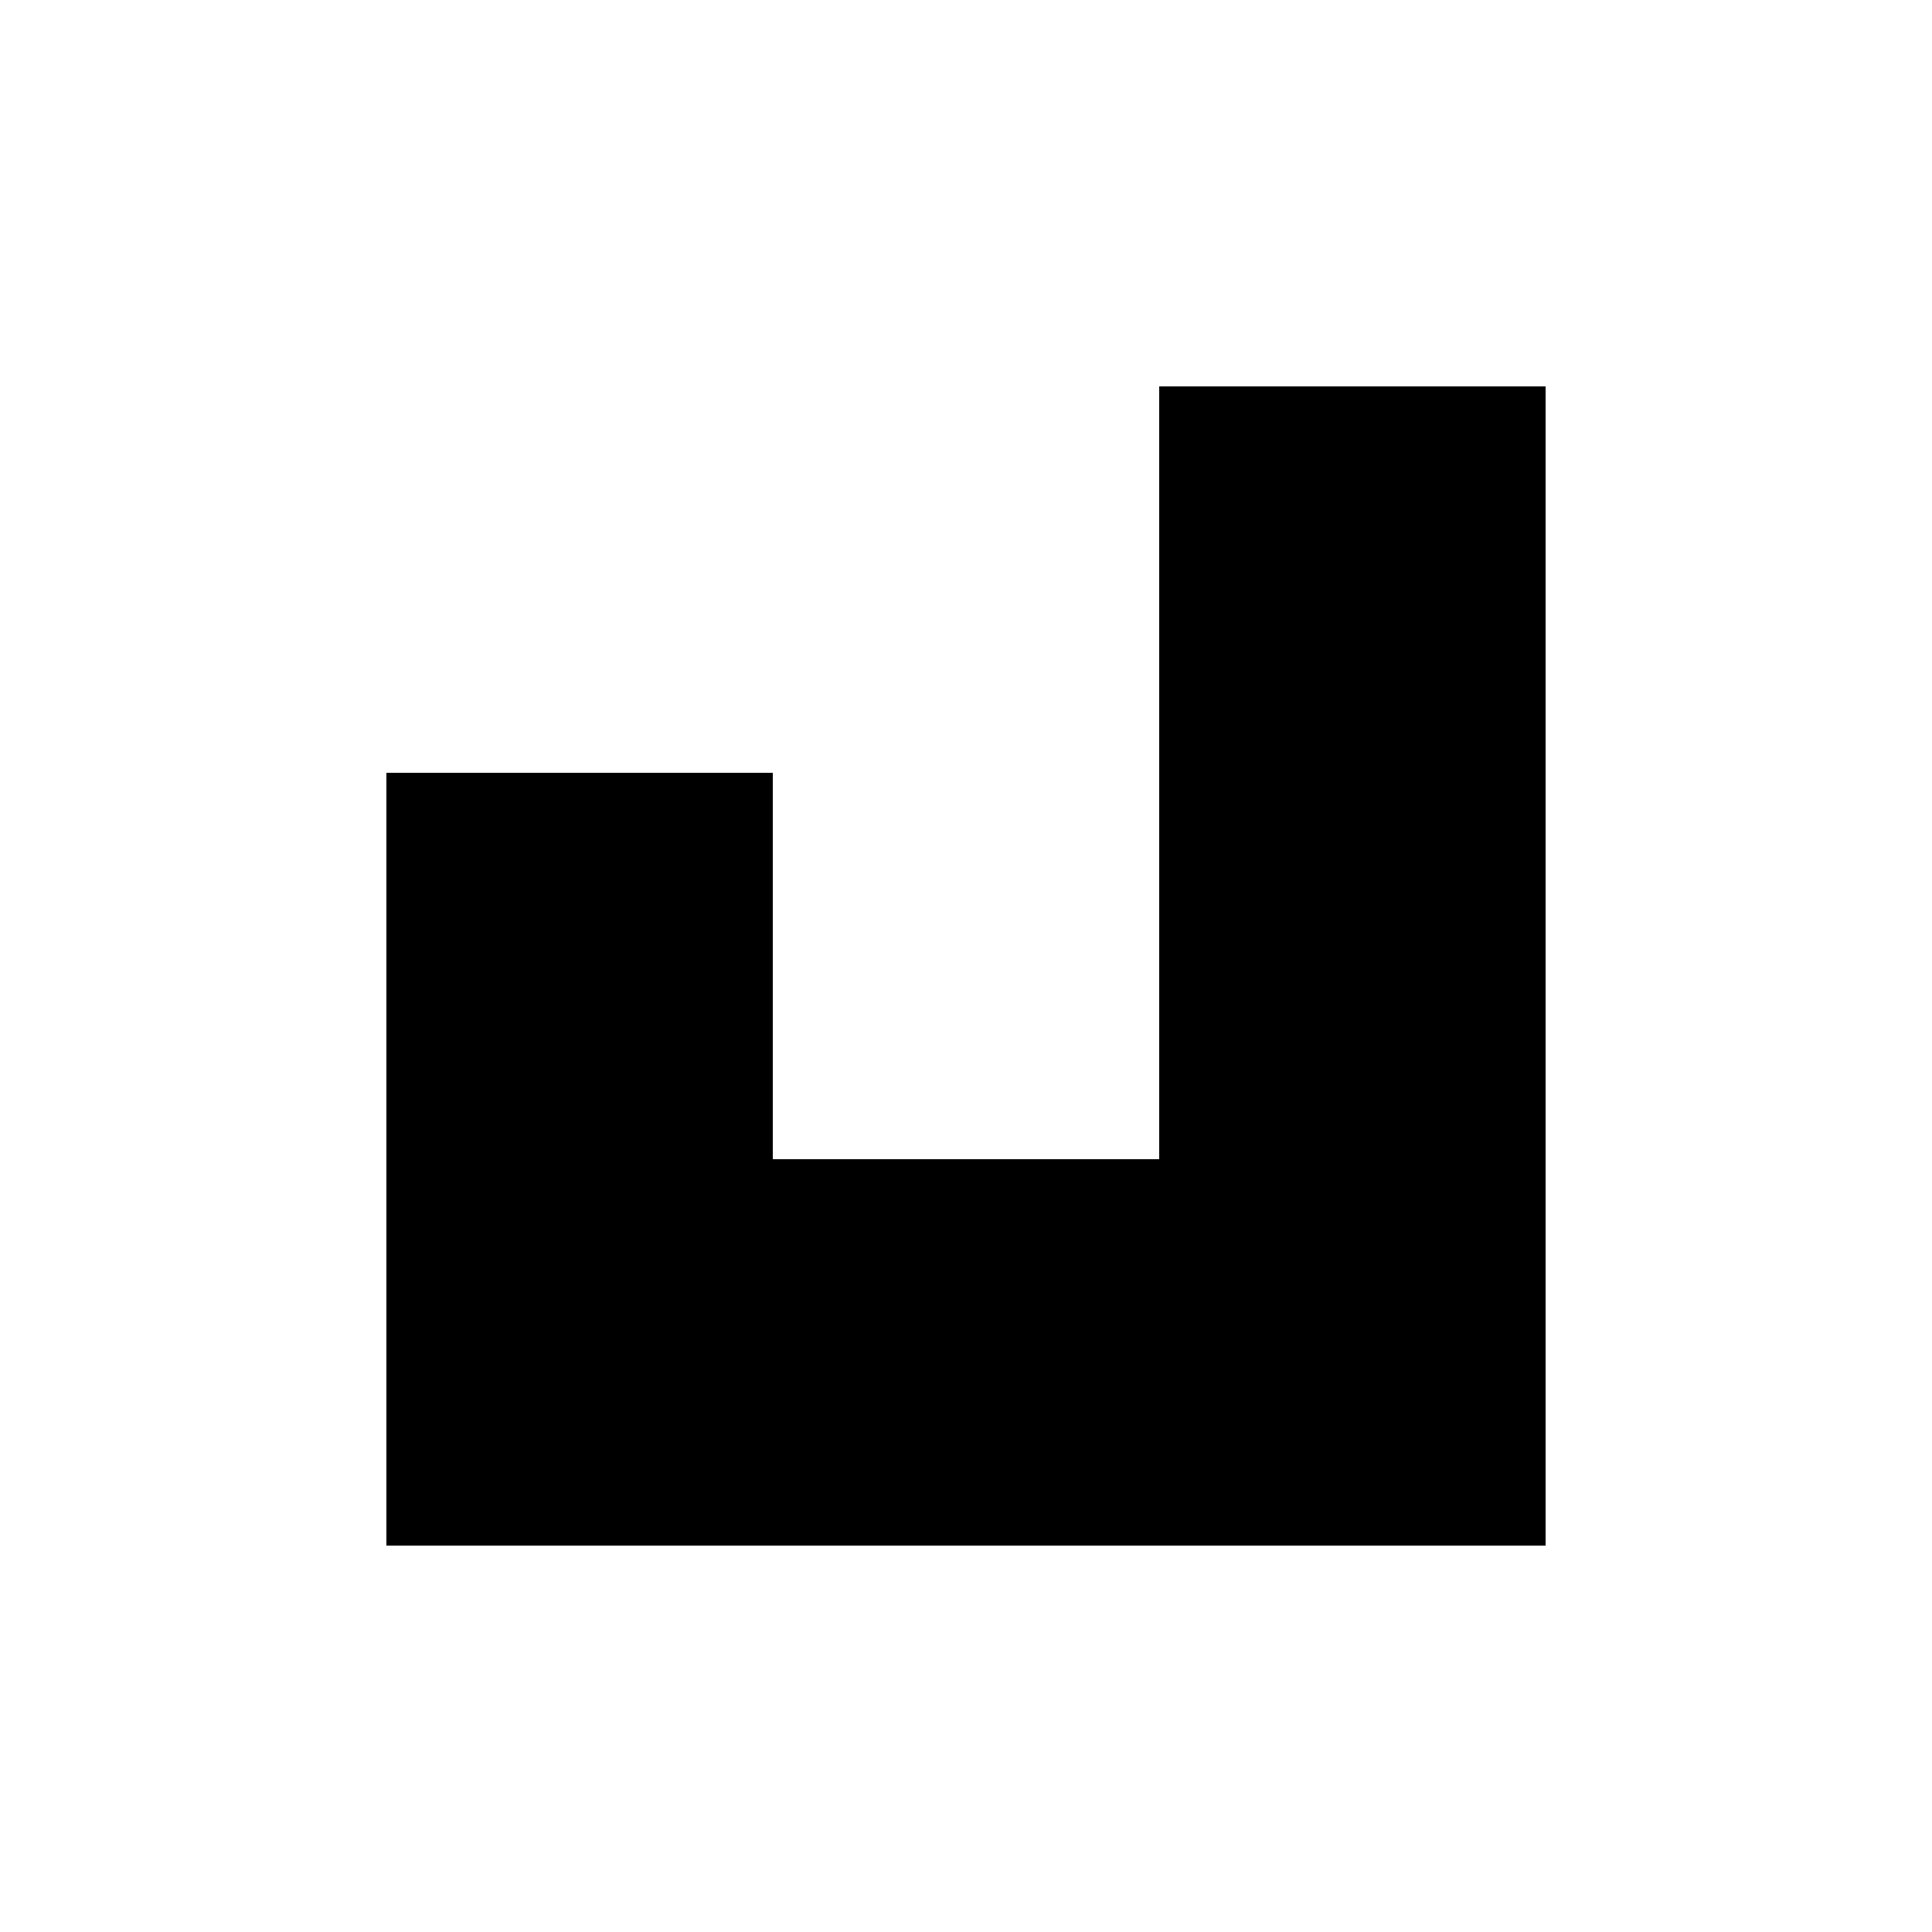 <svg width="5" height="5" viewBox="0 0 5 5" fill="none" xmlns="http://www.w3.org/2000/svg">
<rect x="3" y="1" width="1" height="1" fill="black"/>
<rect x="3" y="3" width="1" height="1" fill="black"/>
<rect x="2" y="3" width="1" height="1" fill="black"/>
<rect x="3" y="2" width="1" height="1" fill="black"/>
<rect x="1" y="3" width="1" height="1" fill="black"/>
<rect x="1" y="2" width="1" height="1" fill="black"/>
</svg>
